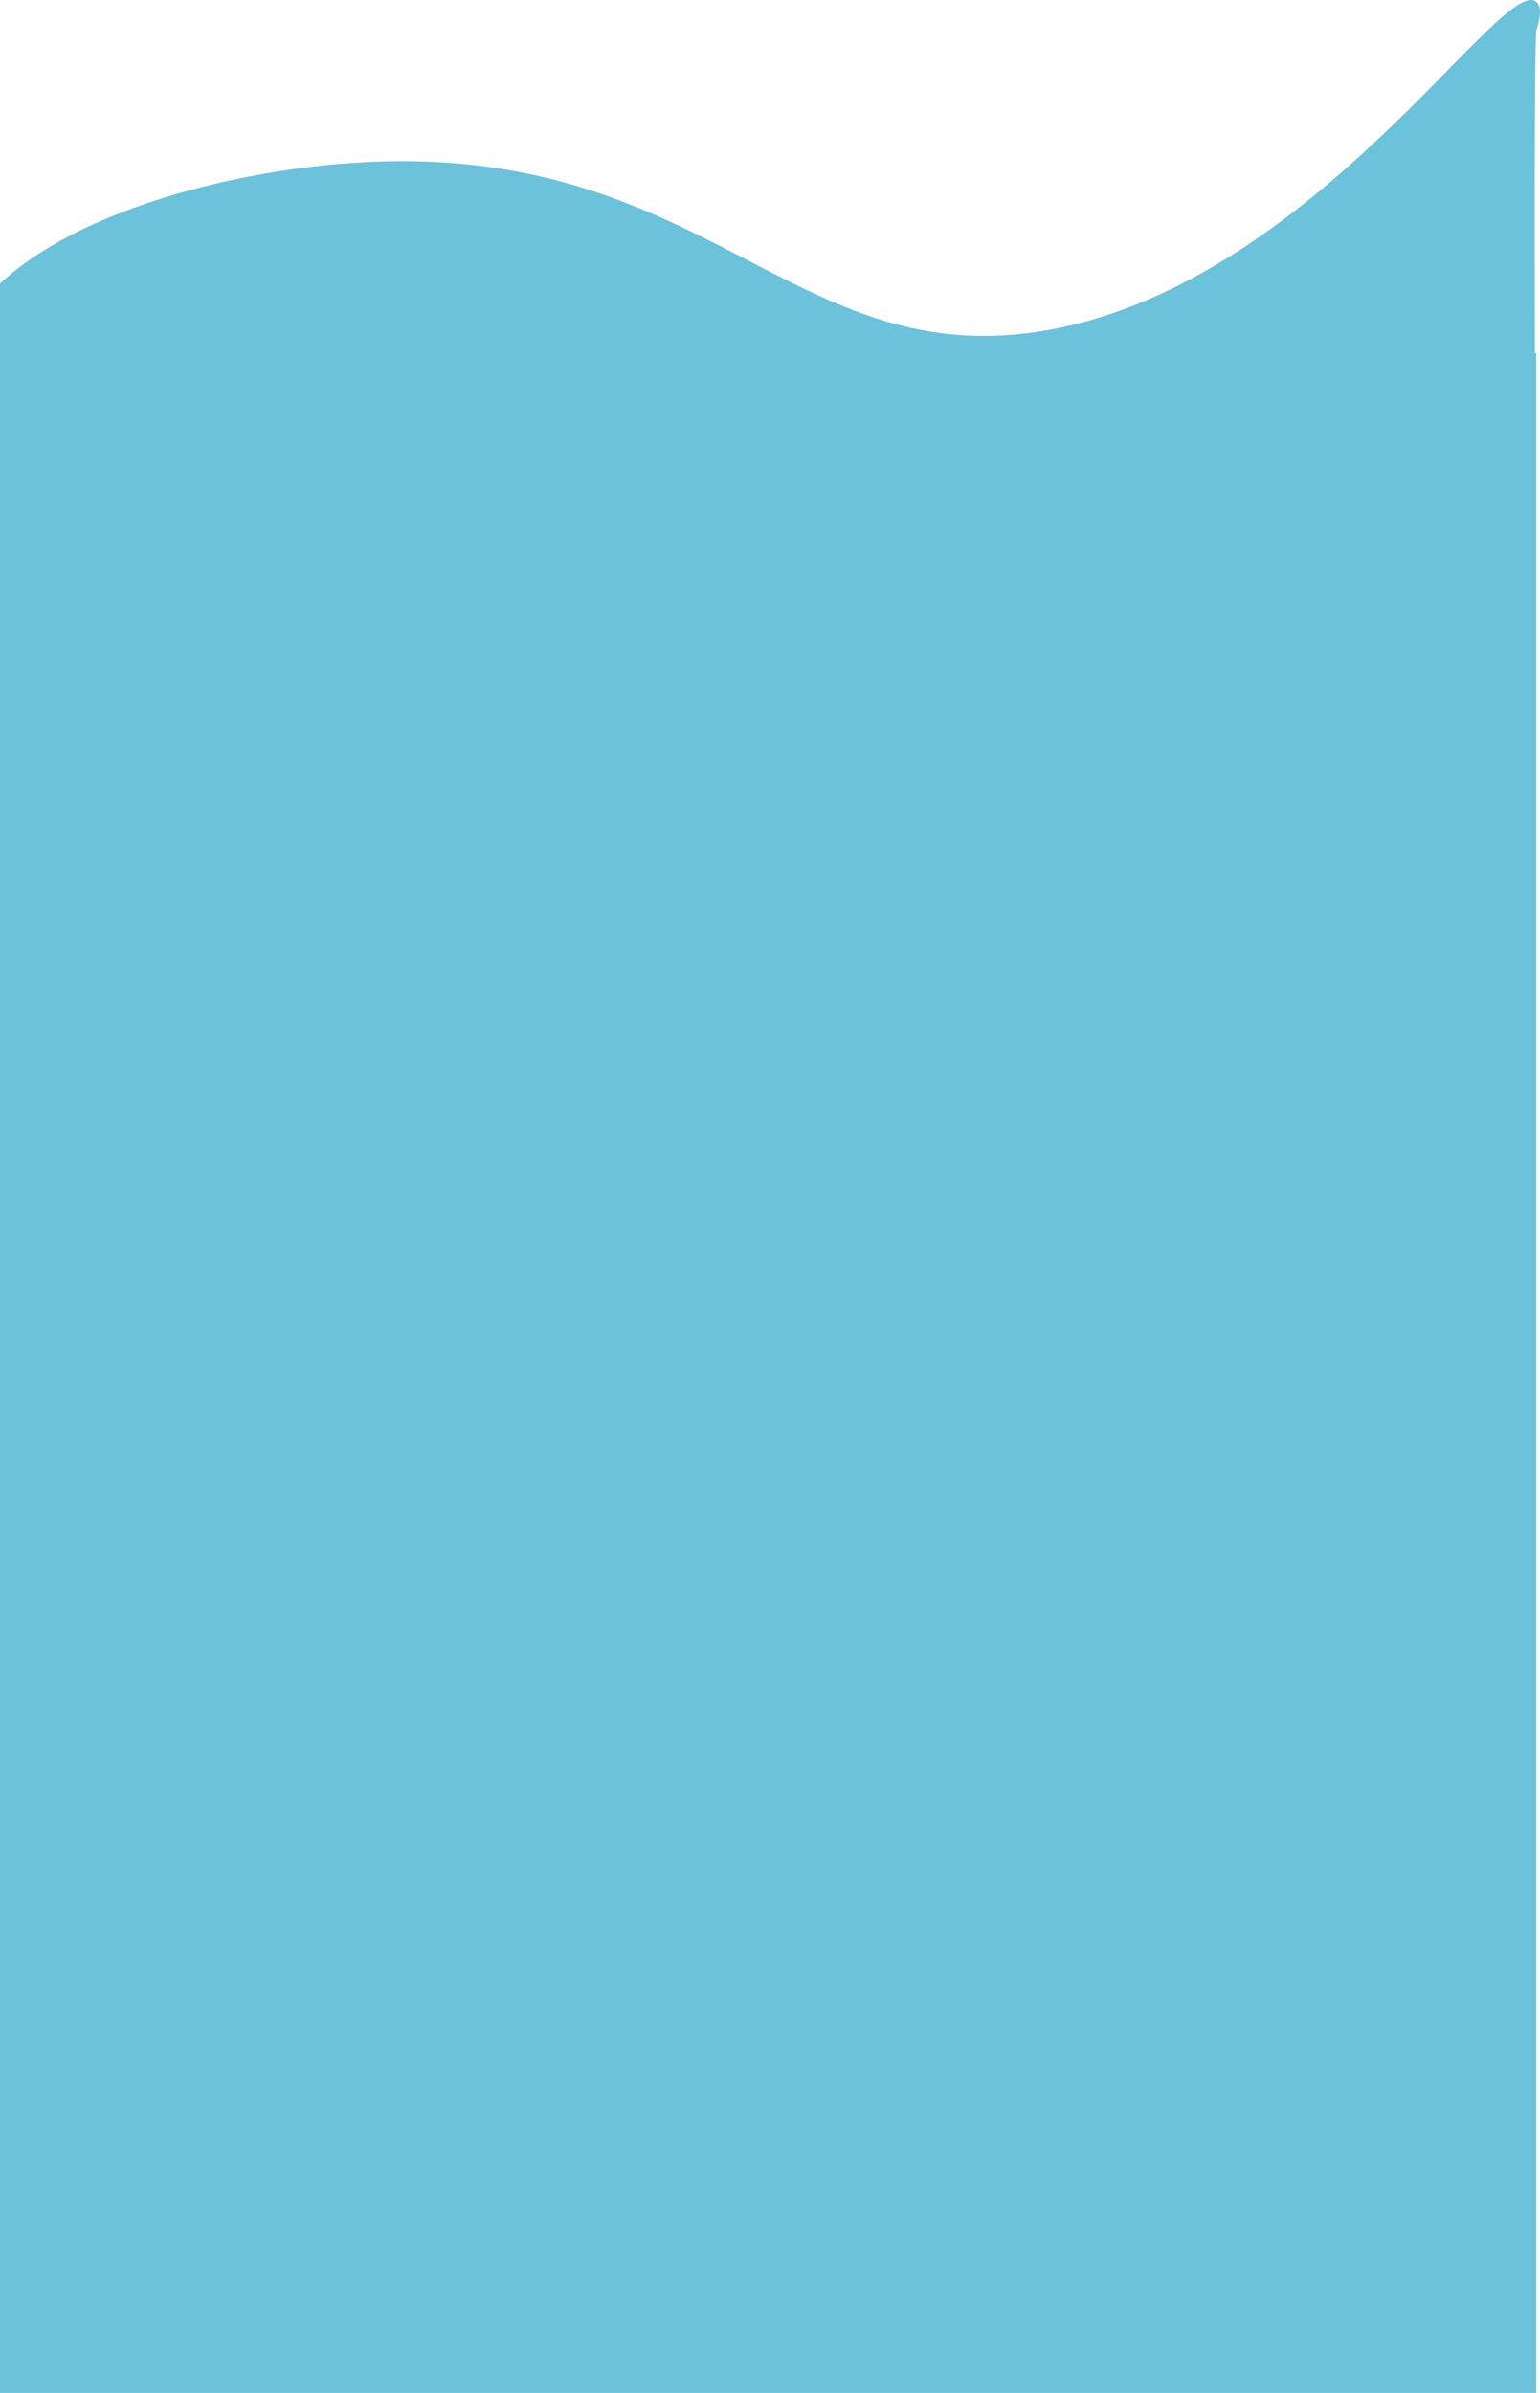 <svg width="414" height="643" viewBox="0 0 414 643" fill="none" xmlns="http://www.w3.org/2000/svg">
<path d="M412.994 8.229C413.564 6.359 414.94 2.047 412.994 0.477C403.777 -6.951 354.306 75.036 282.747 88.507C213.178 101.605 190.158 37.254 94.781 43.774C53.106 46.619 -2.372 62.995 -12.55 94.909C-15.272 103.438 -12.602 106.335 -12.55 143.706V146.229C-12.624 187.956 -15.768 190.31 -12.55 196.741V643.001H412.994V94.909H412.639C412.41 10.143 412.994 8.229 412.994 8.229Z" fill="#6CC2DB"/>
</svg>

